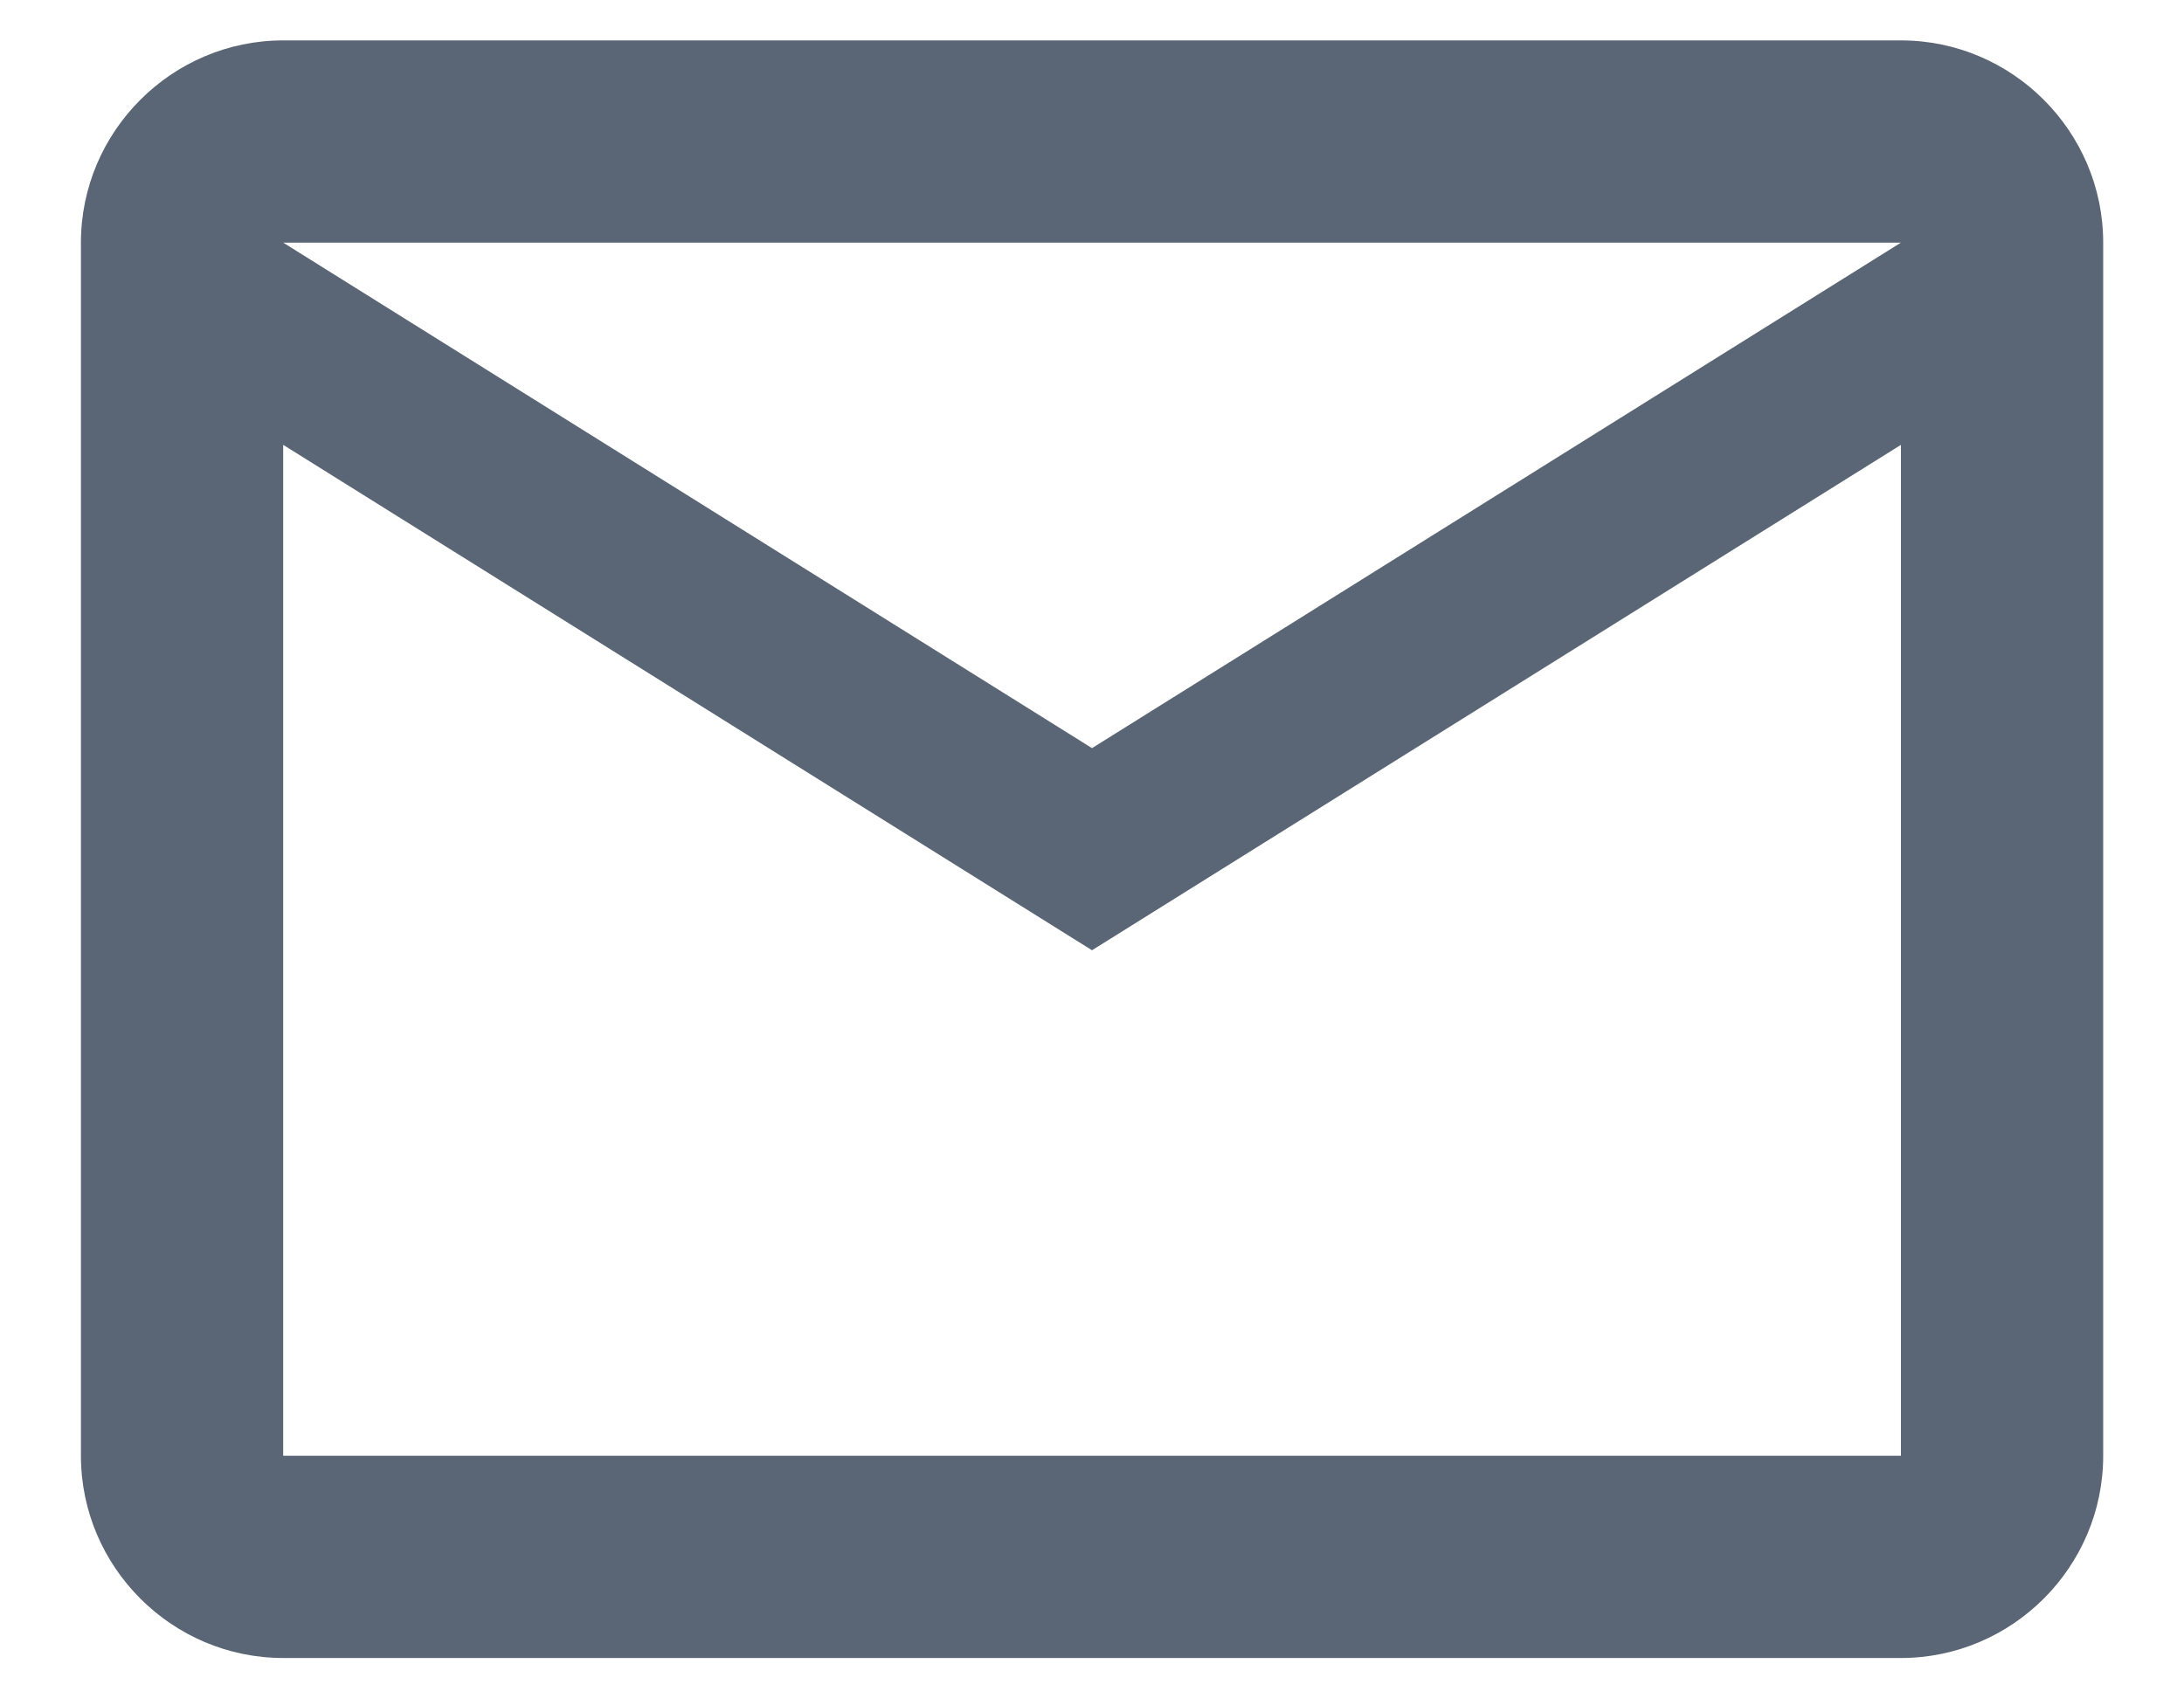 <svg width="18" height="14" viewBox="0 0 18 14" fill="none" xmlns="http://www.w3.org/2000/svg">
<path d="M17.334 2C17.334 1.083 16.584 0.333 15.667 0.333H2.334C1.417 0.333 0.667 1.083 0.667 2V12C0.667 12.917 1.417 13.667 2.334 13.667H15.667C16.584 13.667 17.334 12.917 17.334 12V2ZM15.667 2L9 6.167L2.334 2H15.667ZM15.667 12H2.334V3.667L9 7.833L15.667 3.667V12Z" fill="#1B2B41" fill-opacity="0.72"/>
</svg>
